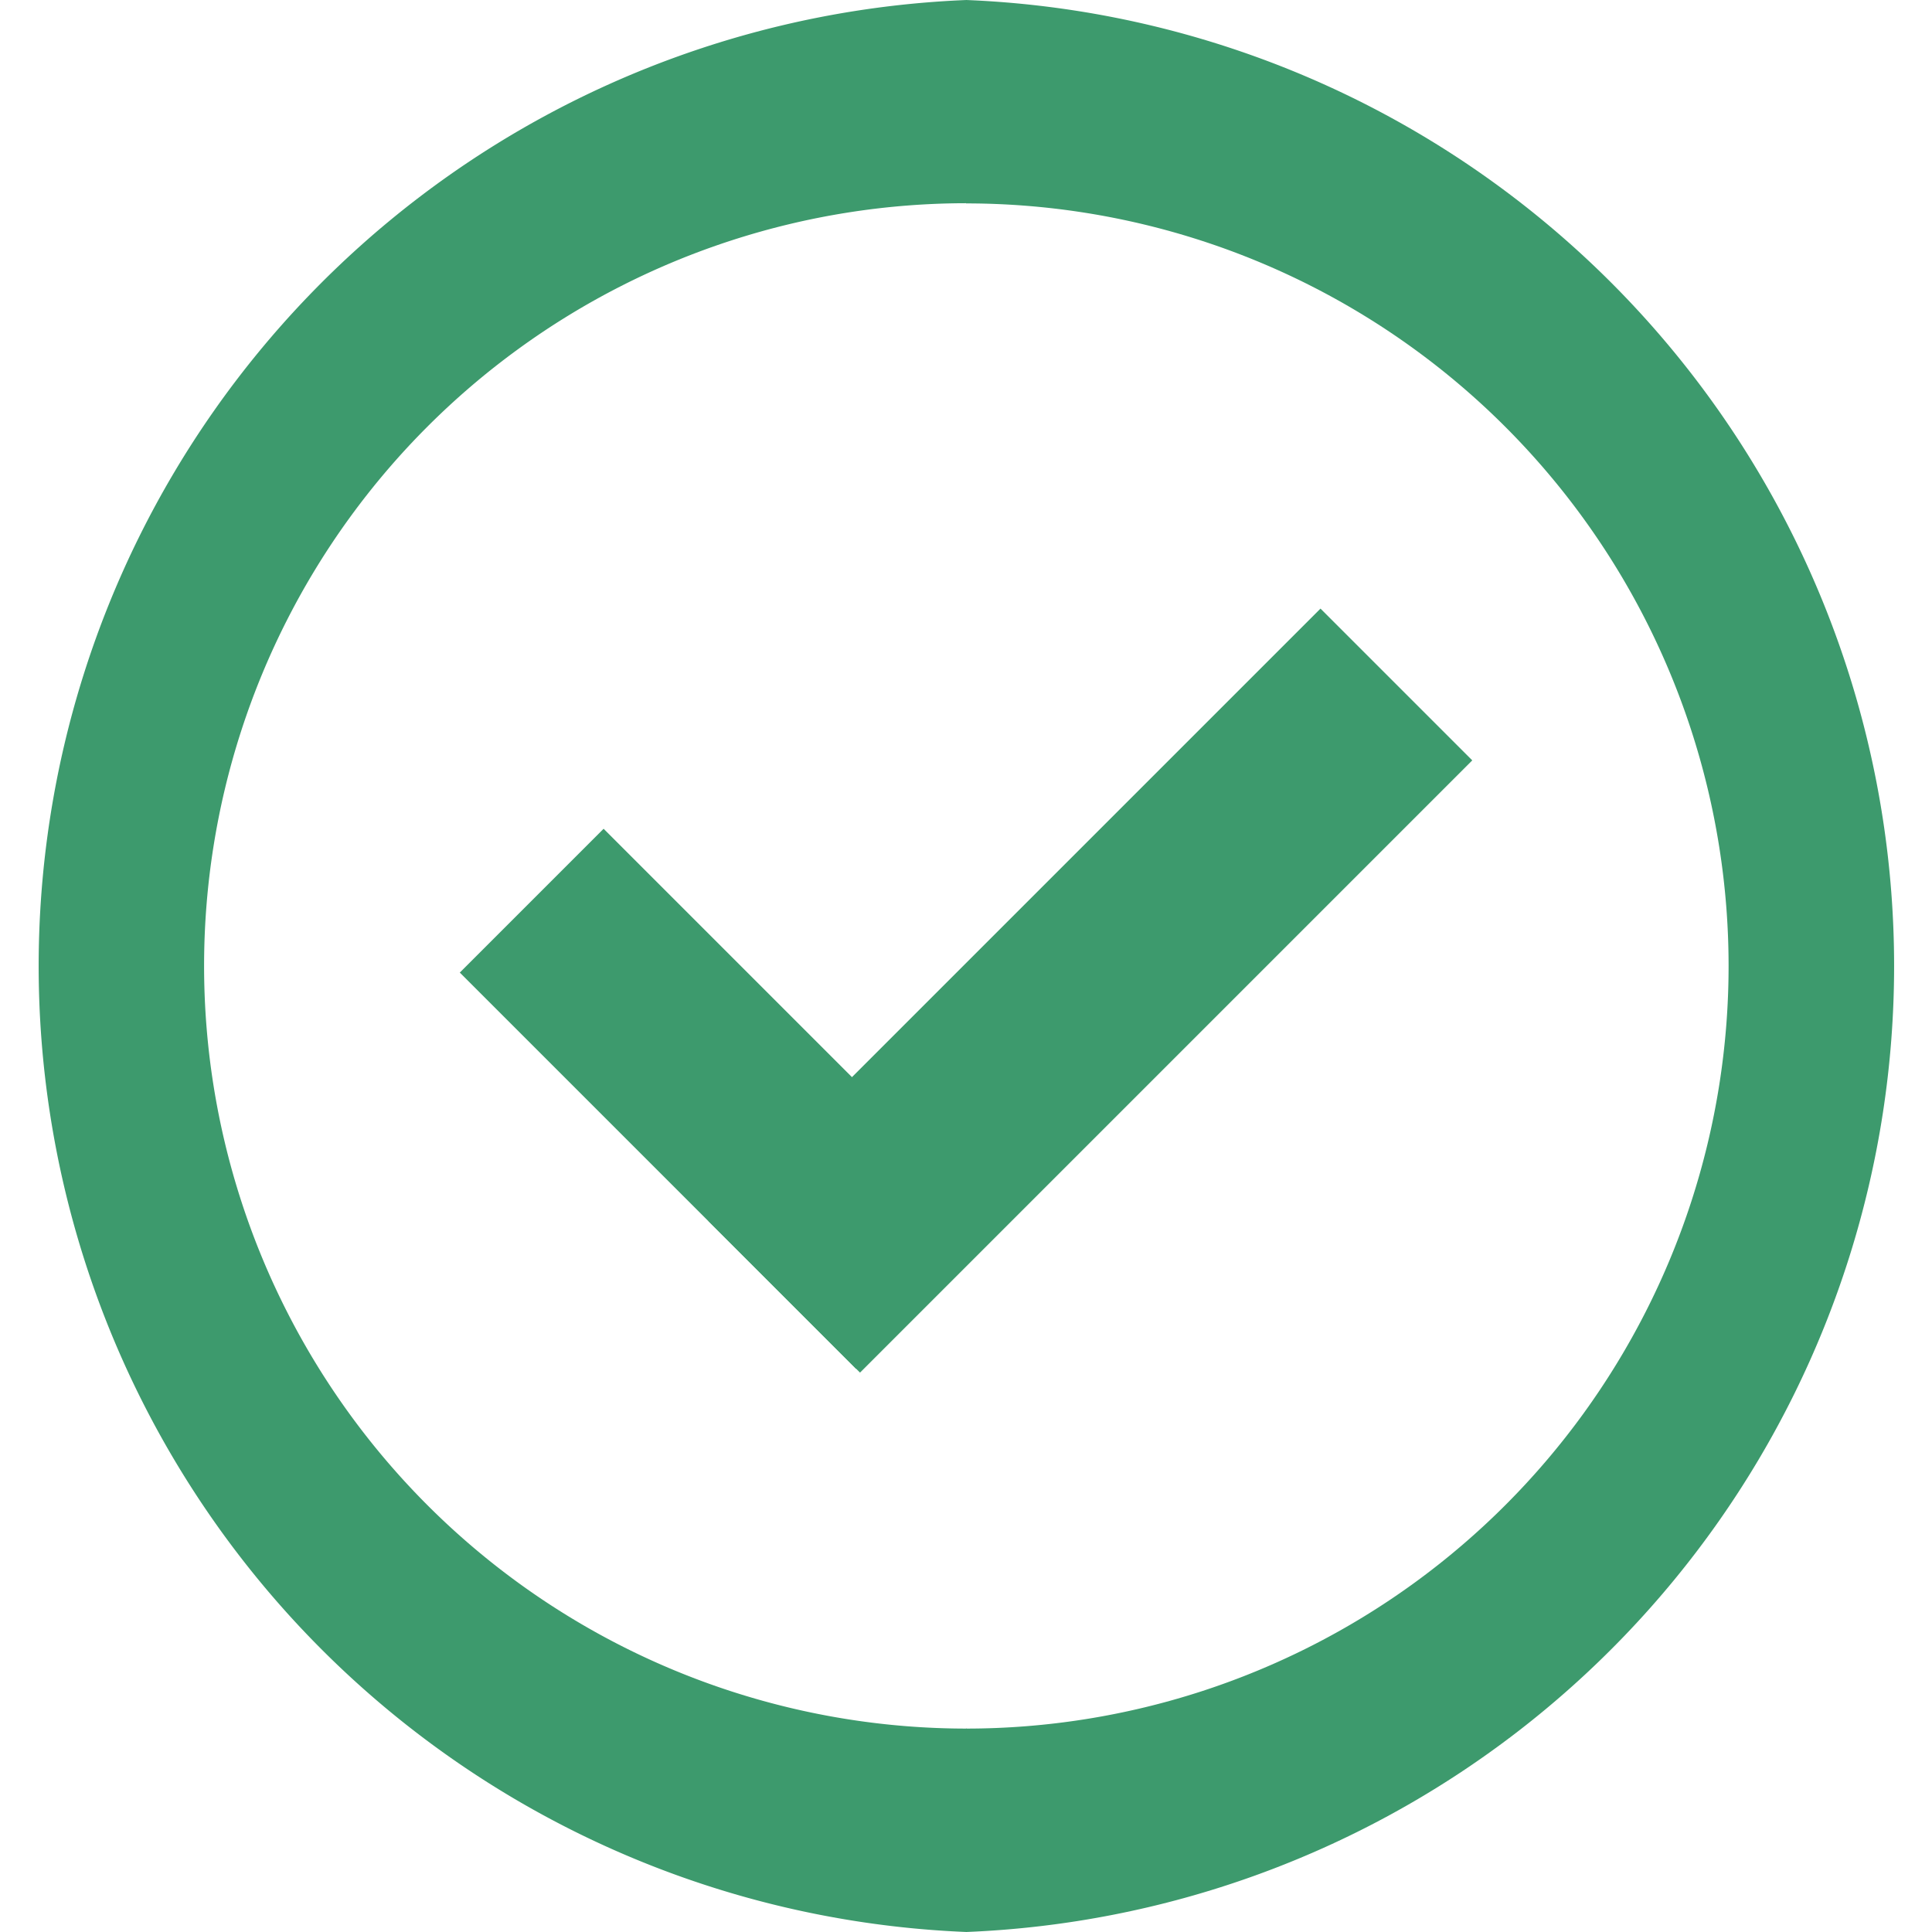 <svg xmlns="http://www.w3.org/2000/svg" id="In_Progress-595b40b75ba036ed117d84b0" data-name="In Progress-595b40b75ba036ed117d84b0" width="9.992" height="9.992" viewBox="0 0 9.992 9.992">
  <g id="Group_9305" data-name="Group 9305">
    <g id="Group_9294" data-name="Group 9294" transform="translate(2.378 3.148)">
      <rect id="Rectangle_778" data-name="Rectangle 778" width="1.052" height="2.899" transform="matrix(0.707, -0.707, 0.707, 0.707, 0, 1.882)" fill="#3d9a6d"/>
      <rect id="Rectangle_779" data-name="Rectangle 779" width="4.478" height="1.11" transform="translate(1.285 3.166) rotate(-45)" fill="#3d9a6d"/>
    </g>
    <g id="Group_9300" data-name="Group 9300" transform="translate(4.996)">
      <g id="Group_9299" data-name="Group 9299">
        <path id="Path_5653" data-name="Path 5653" d="M24,14.992V13.94a3.944,3.944,0,0,0,0-7.888V5a5,5,0,0,1,0,9.992Z" transform="translate(-24 -5)" fill="#3d9a6d"/>
      </g>
    </g>
    <g id="Group_9304" data-name="Group 9304">
      <g id="Group_9299-2" data-name="Group 9299">
        <path id="Path_5653-2" data-name="Path 5653" d="M29,14.992V13.94a3.944,3.944,0,0,1,0-7.889V5a5,5,0,0,0,0,9.992Z" transform="translate(-24 -5)" fill="#3d9a6d"/>
      </g>
    </g>
  </g>
</svg>